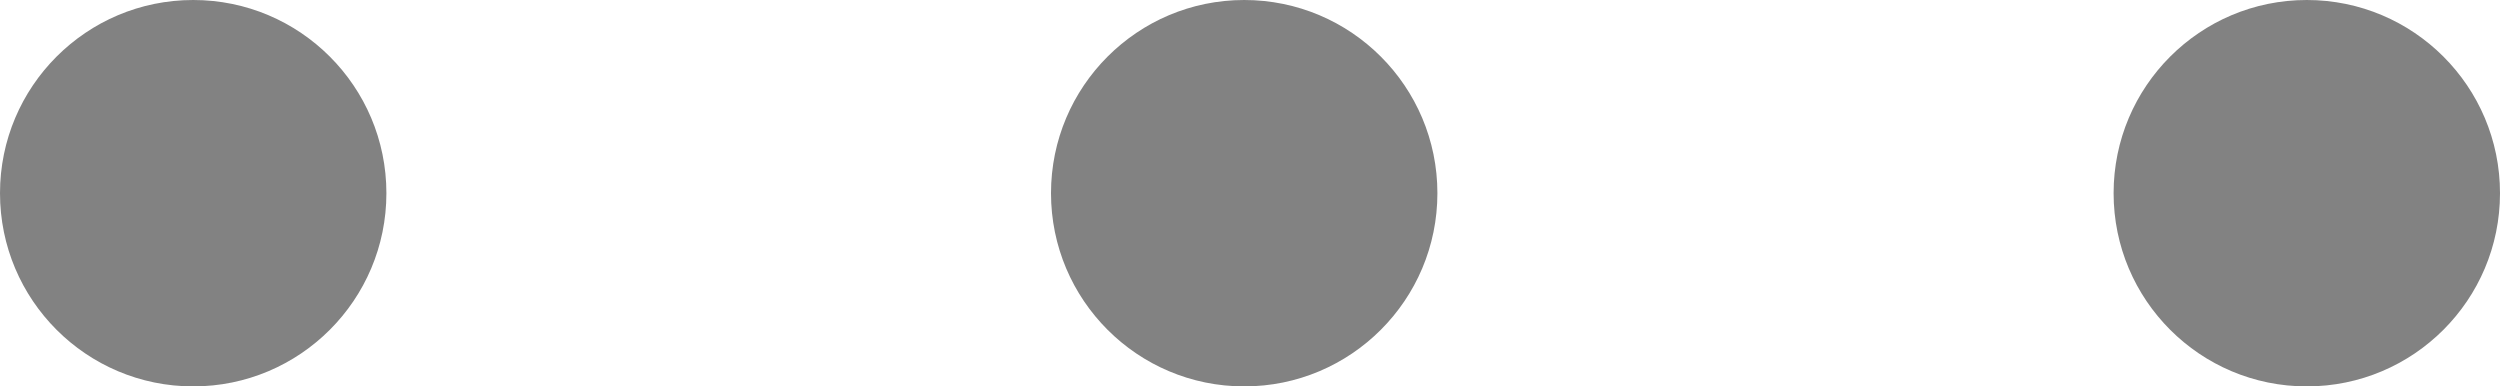 <svg id="Layer_1" data-name="Layer 1" xmlns="http://www.w3.org/2000/svg" viewBox="0 0 25.88 4">
  <defs>
    <style>
      .cls-1 {
        fill: #828282;
      }
    </style>
  </defs>
  <title>expand buttons</title>
  <g>
    <circle class="cls-1" cx="2" cy="2" r="2"/>
    <circle class="cls-1" cx="12.88" cy="2" r="2"/>
    <circle class="cls-1" cx="23.88" cy="2" r="2"/>
  </g>
</svg>
